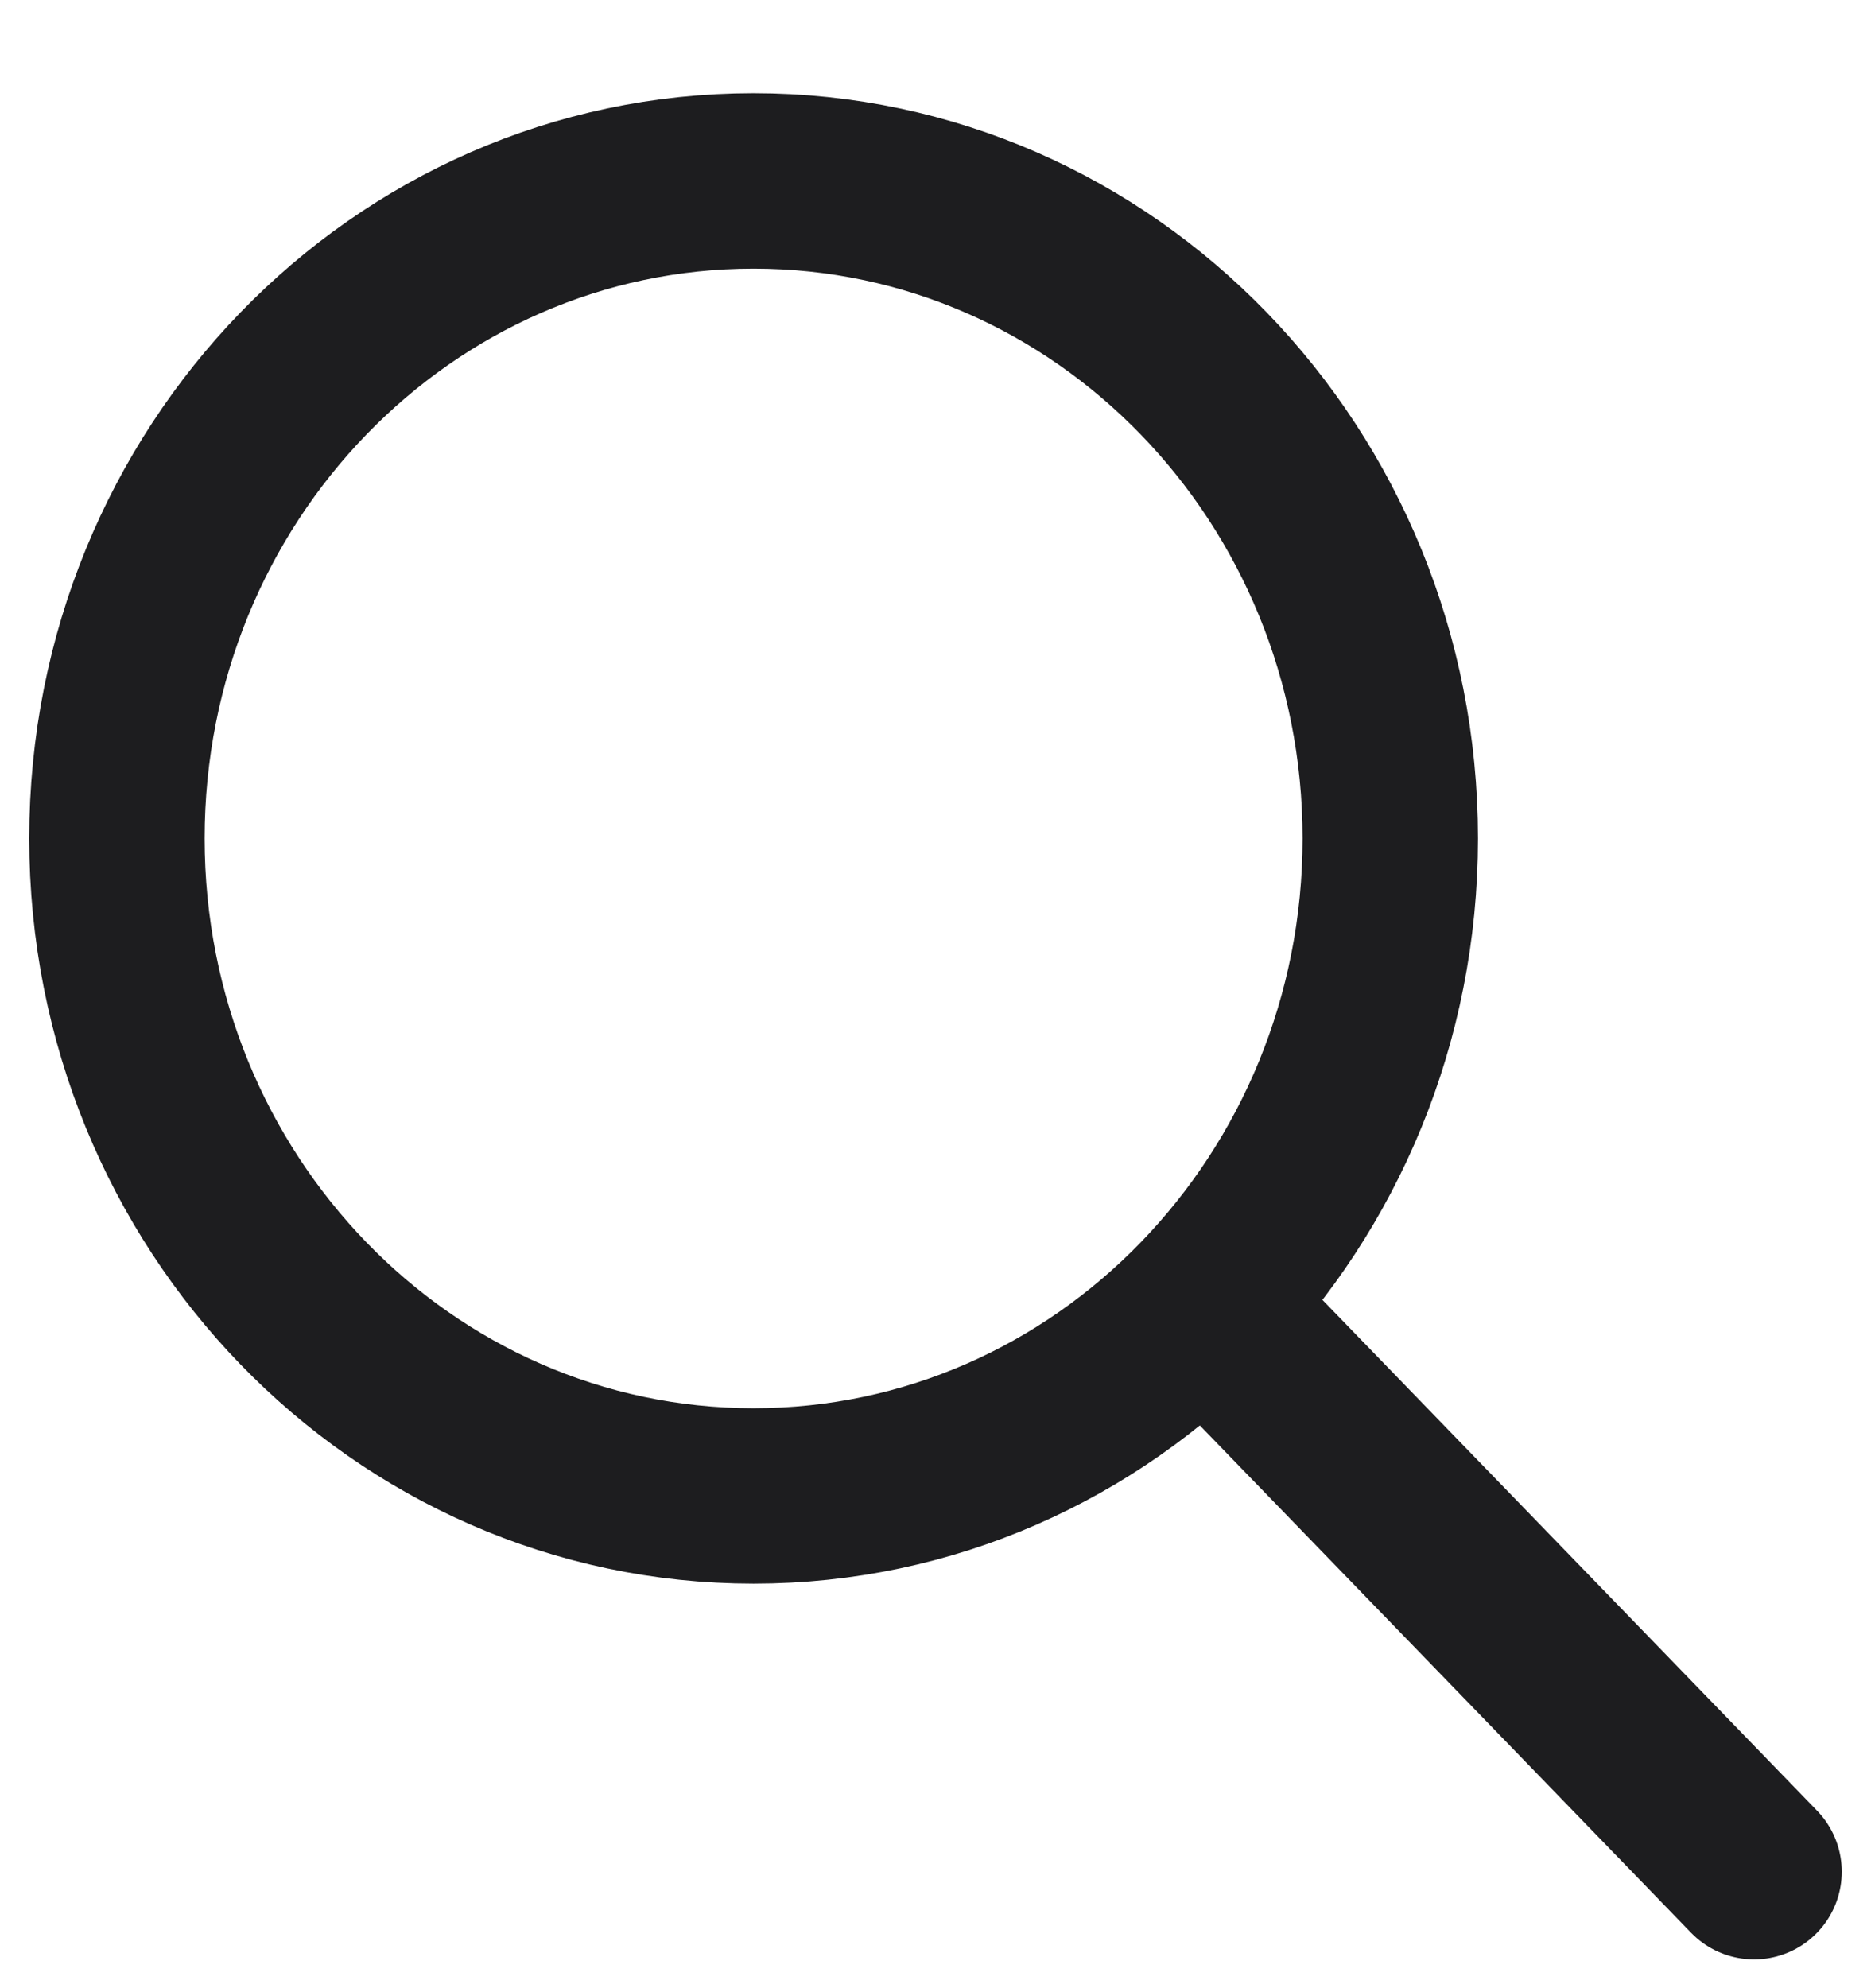 <svg width="16" height="17" viewBox="0 0 16 17" fill="none" xmlns="http://www.w3.org/2000/svg">
<path d="M15 16.004L10.333 11.185M11.889 7.169C11.889 10.274 9.451 12.791 6.444 12.791C3.438 12.791 1 10.274 1 7.169C1 4.064 3.438 1.547 6.444 1.547C9.451 1.547 11.889 4.064 11.889 7.169Z" stroke="#1D1D1F" stroke-width="1.5" stroke-linecap="round" stroke-linejoin="round"/>
</svg>

